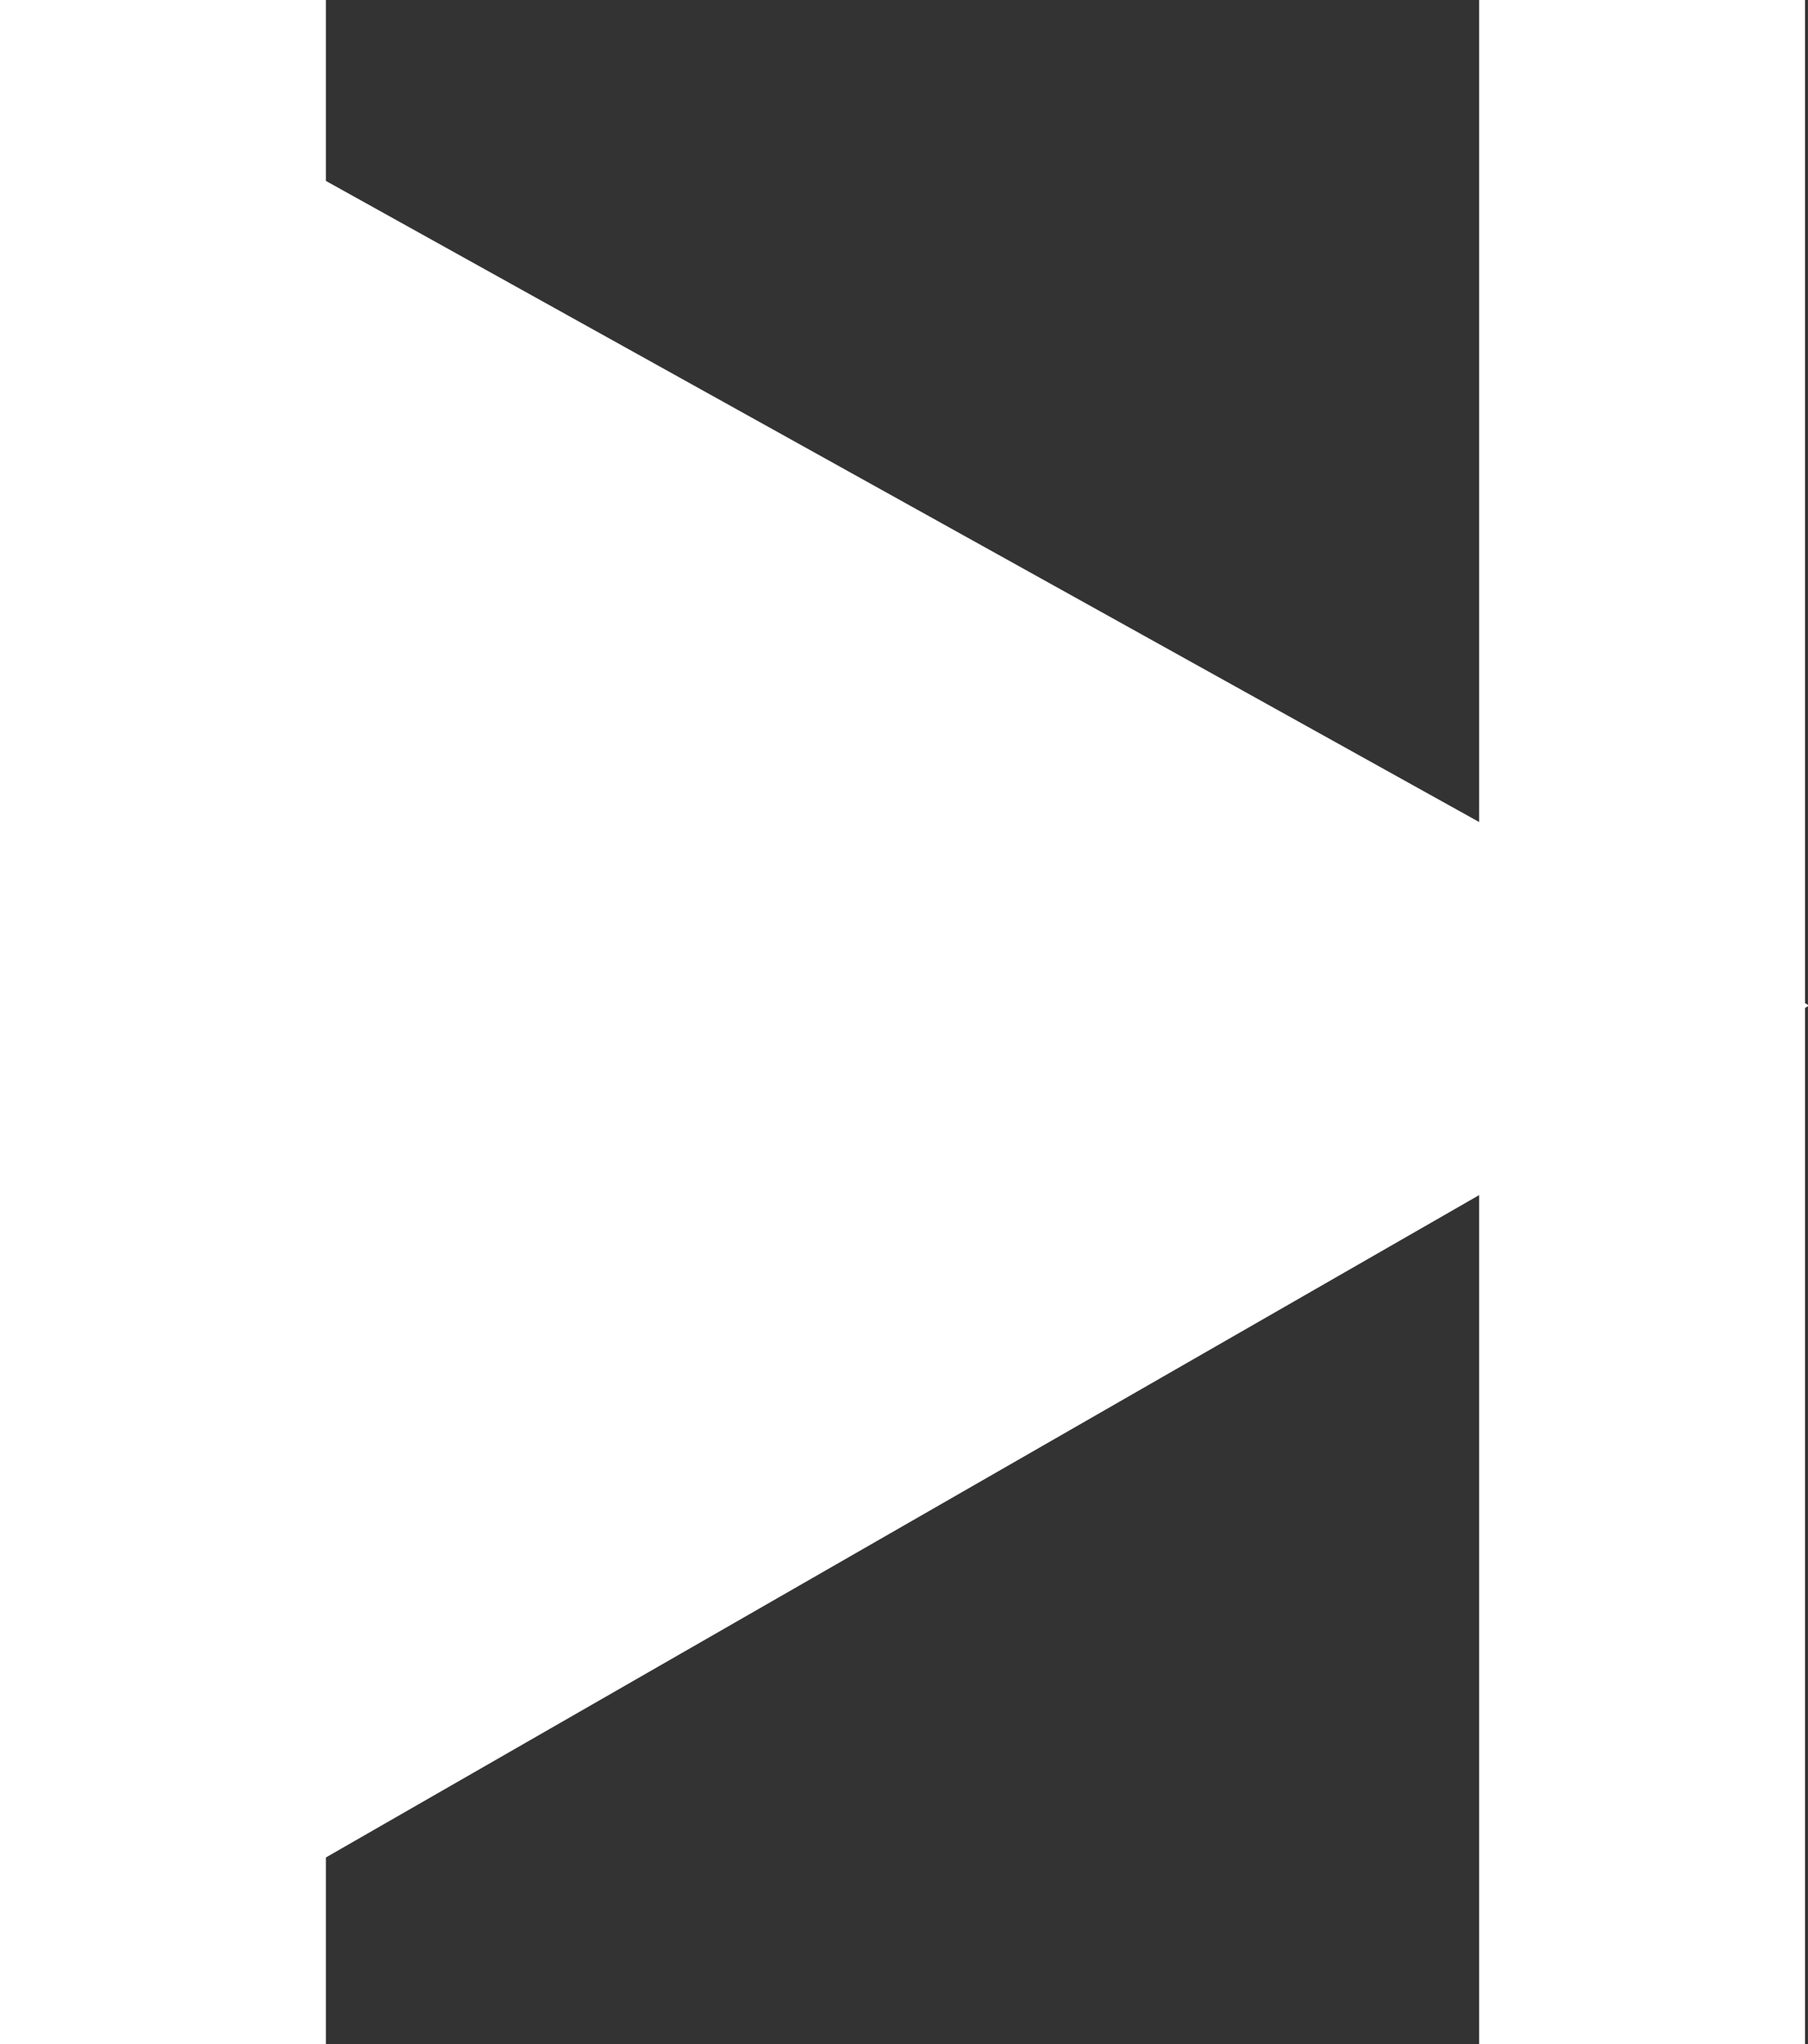 <?xml version="1.0" encoding="utf-8"?>
<!-- Generator: Adobe Illustrator 21.0.0, SVG Export Plug-In . SVG Version: 6.00 Build 0)  -->
<svg version="1.1" id="Layer_1" xmlns="http://www.w3.org/2000/svg" xmlns:xlink="http://www.w3.org/1999/xlink" x="0px" y="0px"
	 viewBox="0 0 17.571 19.865" enable-background="new 0 0 17.571 19.865" xml:space="preserve">
<rect x="0" y="0" width="17.571" height="19.865" fill="#333333" stroke="none"/>
<title>play-pause-2</title>
<g id="_x33_d7ec389-8ef2-4ada-9305-0db905c00d6d">
	<g id="b2da4421-b72a-404d-b3db-90ab8d86c94c">
		<g>
			<rect x="0" fill="#FFFFFF" width="3.167" height="19.865"/>
			<rect x="14.375" fill="#FFFFFF" width="3.167" height="19.865"/>
		</g>
		<g id="e56e26e2-1f45-4420-9fda-47a891edac5d">
			<polygon fill="#FFFFFF" points="0.006,19.865 0.006,0.001 17.583,9.771 			"/>
		</g>
	</g>
</g>
</svg>
